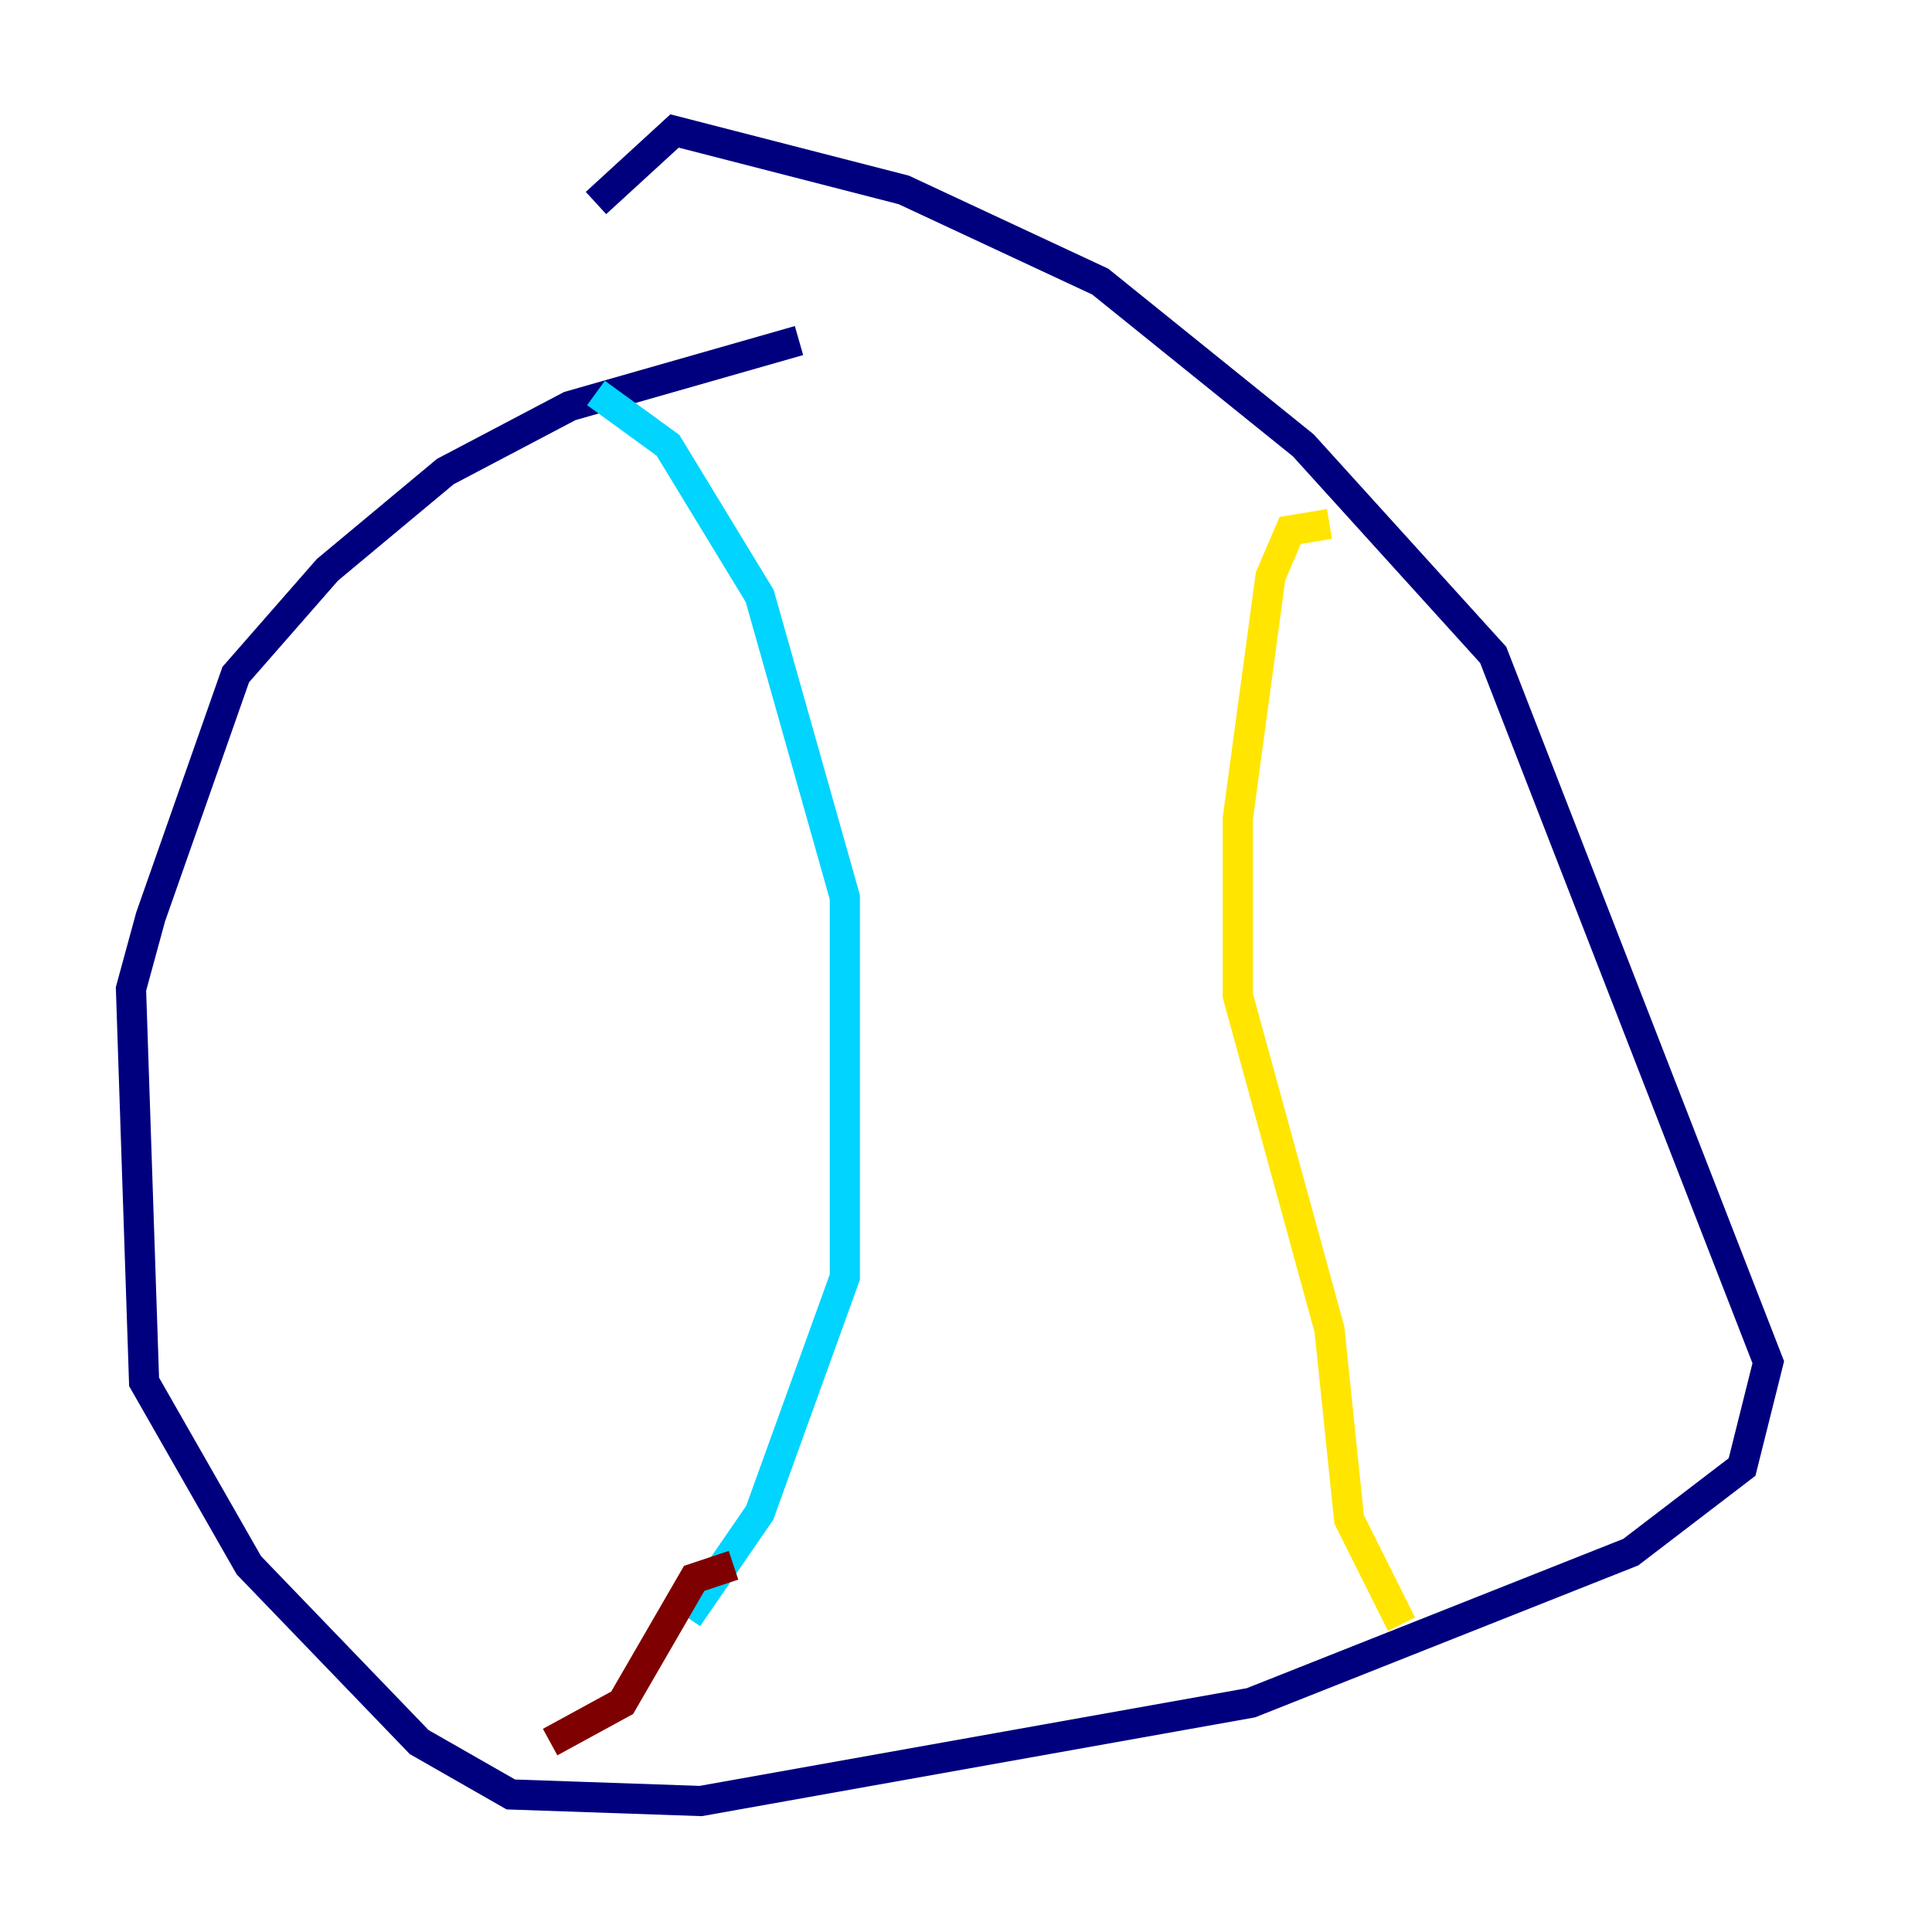 <?xml version="1.0" encoding="utf-8" ?>
<svg baseProfile="tiny" height="128" version="1.2" viewBox="0,0,128,128" width="128" xmlns="http://www.w3.org/2000/svg" xmlns:ev="http://www.w3.org/2001/xml-events" xmlns:xlink="http://www.w3.org/1999/xlink"><defs /><polyline fill="none" points="52.936,22.563 37.749,26.902 29.505,31.241 21.695,37.749 15.62,44.691 9.98,60.746 8.678,65.519 9.546,91.552 16.488,103.702 27.77,115.417 33.844,118.888 46.427,119.322 82.875,112.814 108.041,102.834 115.417,97.193 117.153,90.251 98.929,43.39 86.346,29.505 72.895,18.658 59.878,12.583 44.691,8.678 39.485,13.451" stroke="#00007f" stroke-width="2" /><polyline fill="none" points="39.485,26.034 44.258,29.505 50.332,39.485 55.973,59.444 55.973,84.61 50.332,100.231 45.559,107.173" stroke="#00d4ff" stroke-width="2" /><polyline fill="none" points="88.081,34.712 85.478,35.146 84.176,38.183 82.007,54.237 82.007,65.953 88.081,88.081 89.383,100.664 92.854,107.607" stroke="#ffe500" stroke-width="2" /><polyline fill="none" points="48.597,103.702 45.993,104.57 41.22,112.814 36.447,115.417" stroke="#7f0000" stroke-width="2" /></svg>
